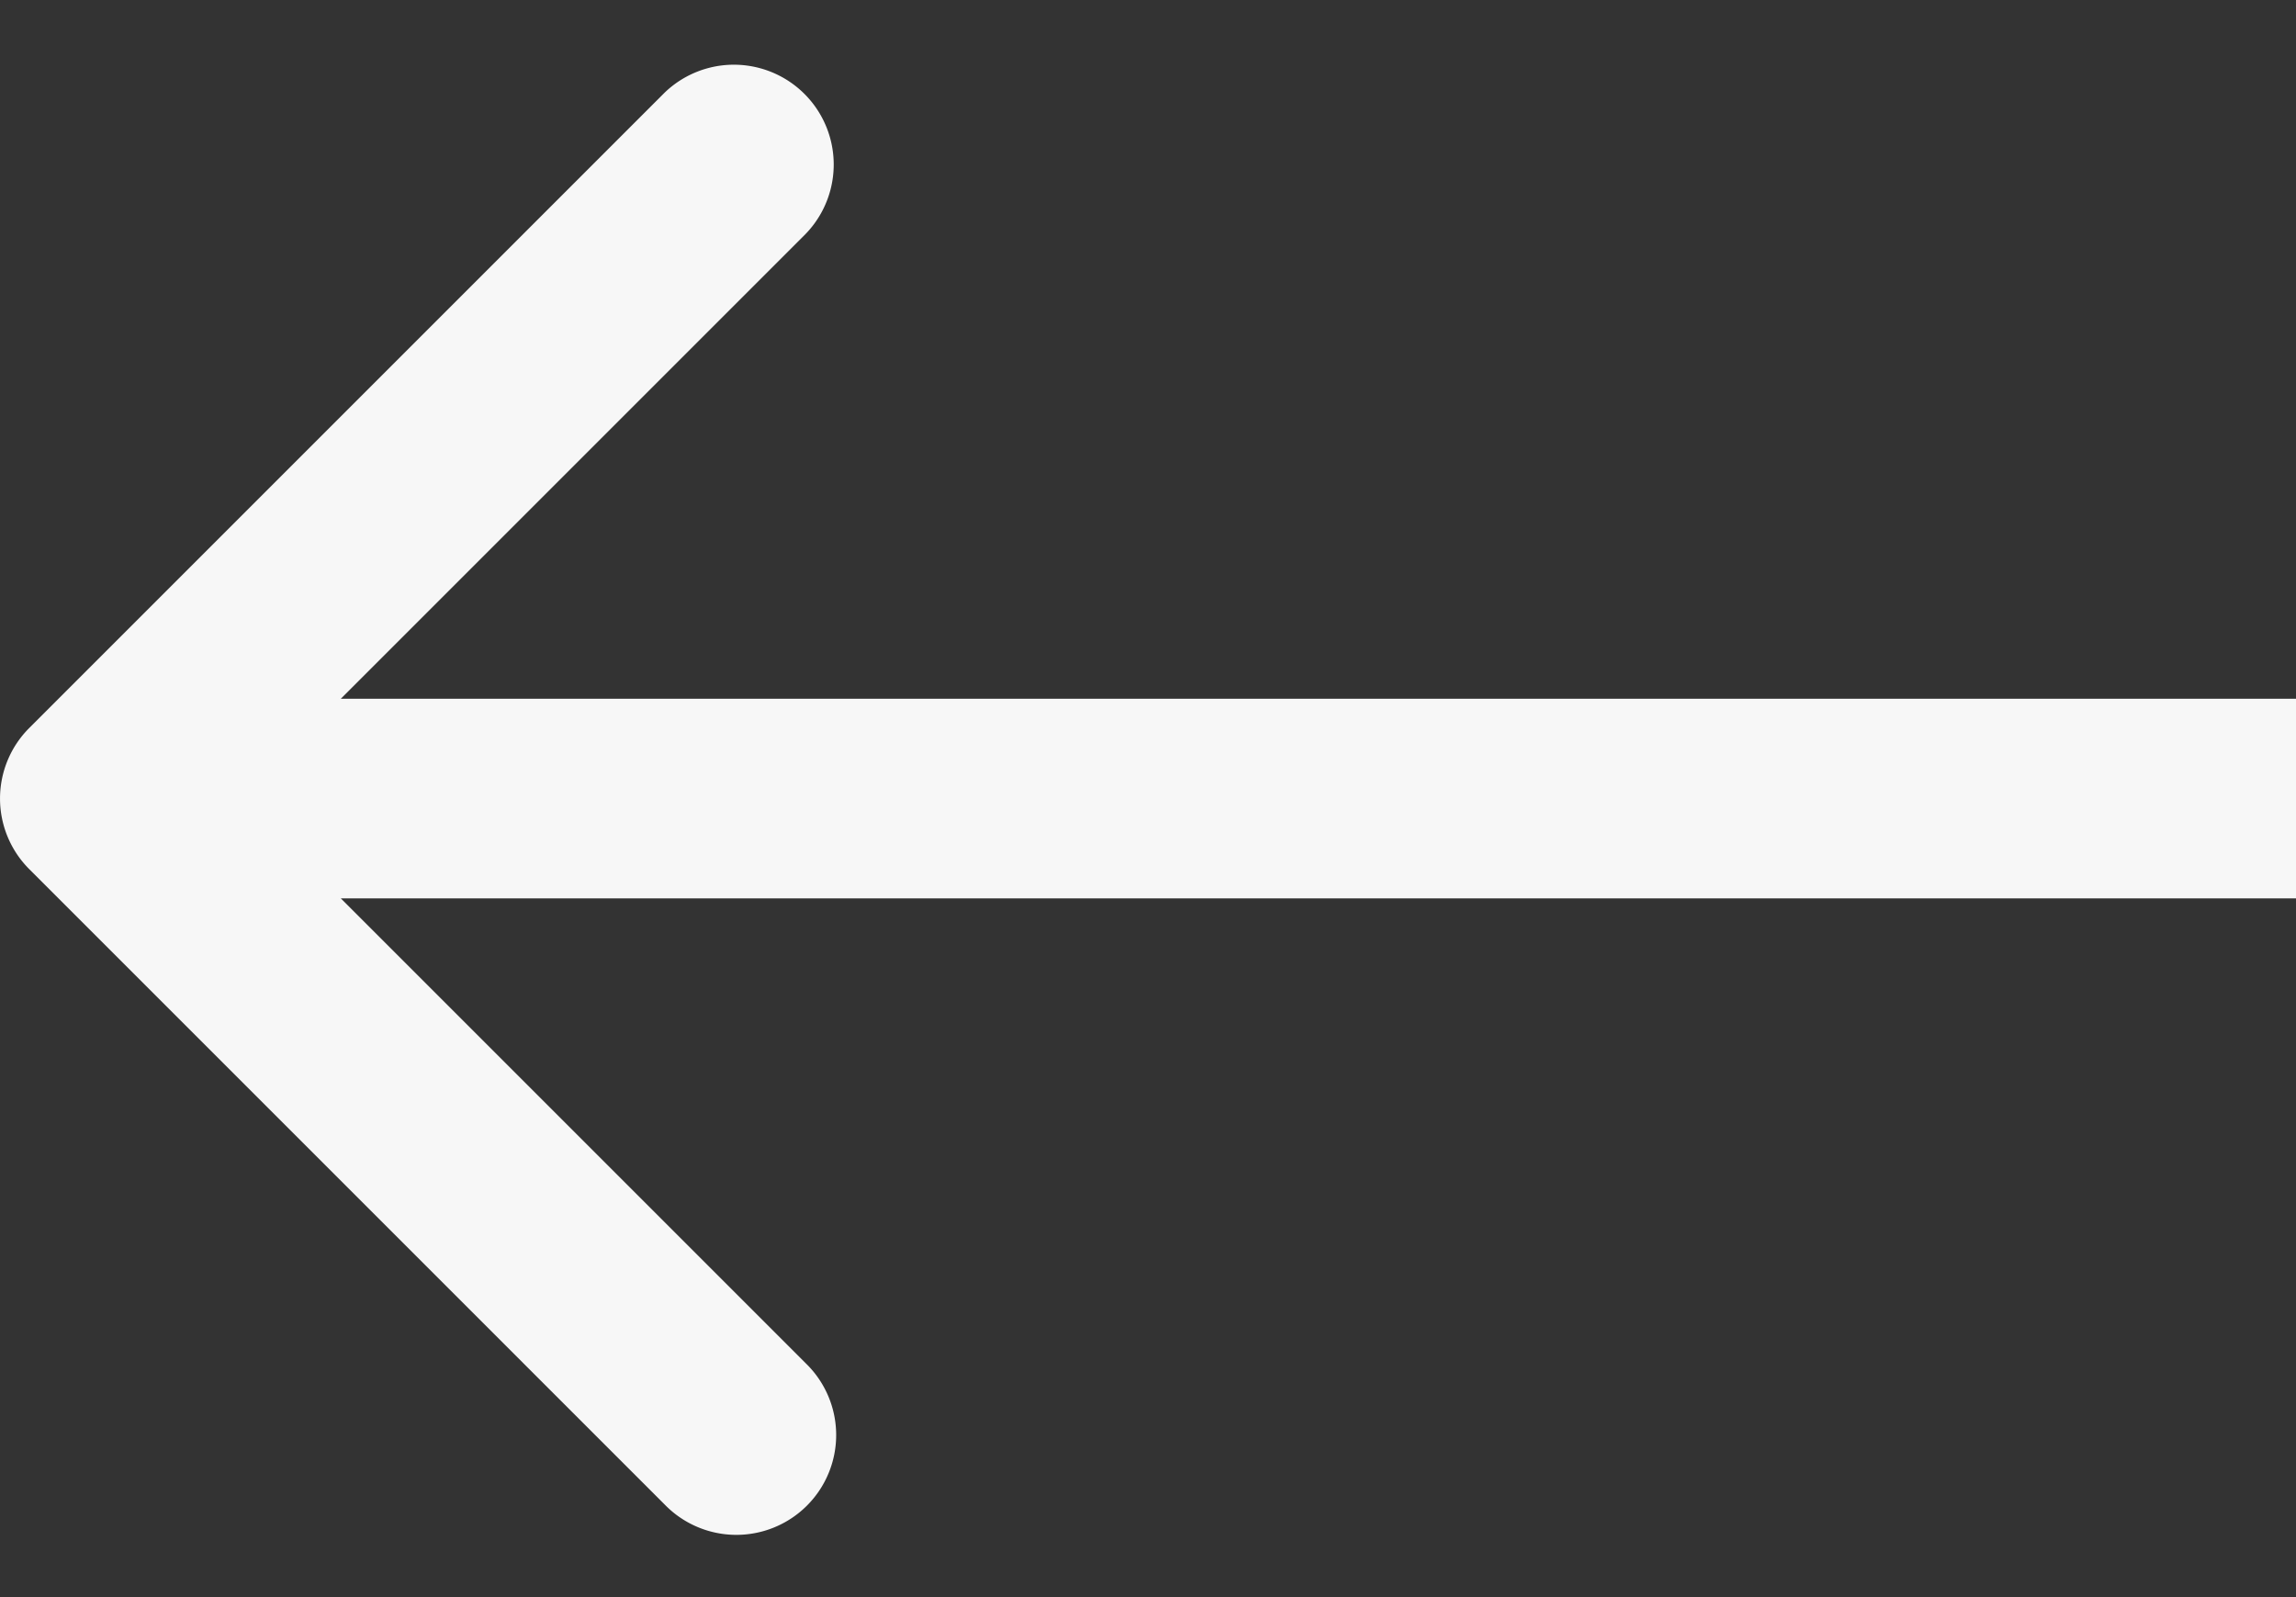 <svg width="69" height="48" viewBox="0 0 69 48" xmlns="http://www.w3.org/2000/svg" xmlns:xlink="http://www.w3.org/1999/xlink"><rect x="0" y="0" width="69" height="48" fill="#333333" stroke="none"/><title>Arrow</title><desc>Created using Figma</desc><use xlink:href="#a" transform="matrix(-3 0 0 -3 69 24)" fill="#F7F7F7"/><defs><path id="a" d="M22.707.707a1 1 0 0 0 0-1.414l-6.364-6.364a1 1 0 1 0-1.414 1.414L20.586 0l-5.657 5.657a1 1 0 0 0 1.414 1.414L22.707.707zM0 1h22v-2H0v2z"/></defs></svg>